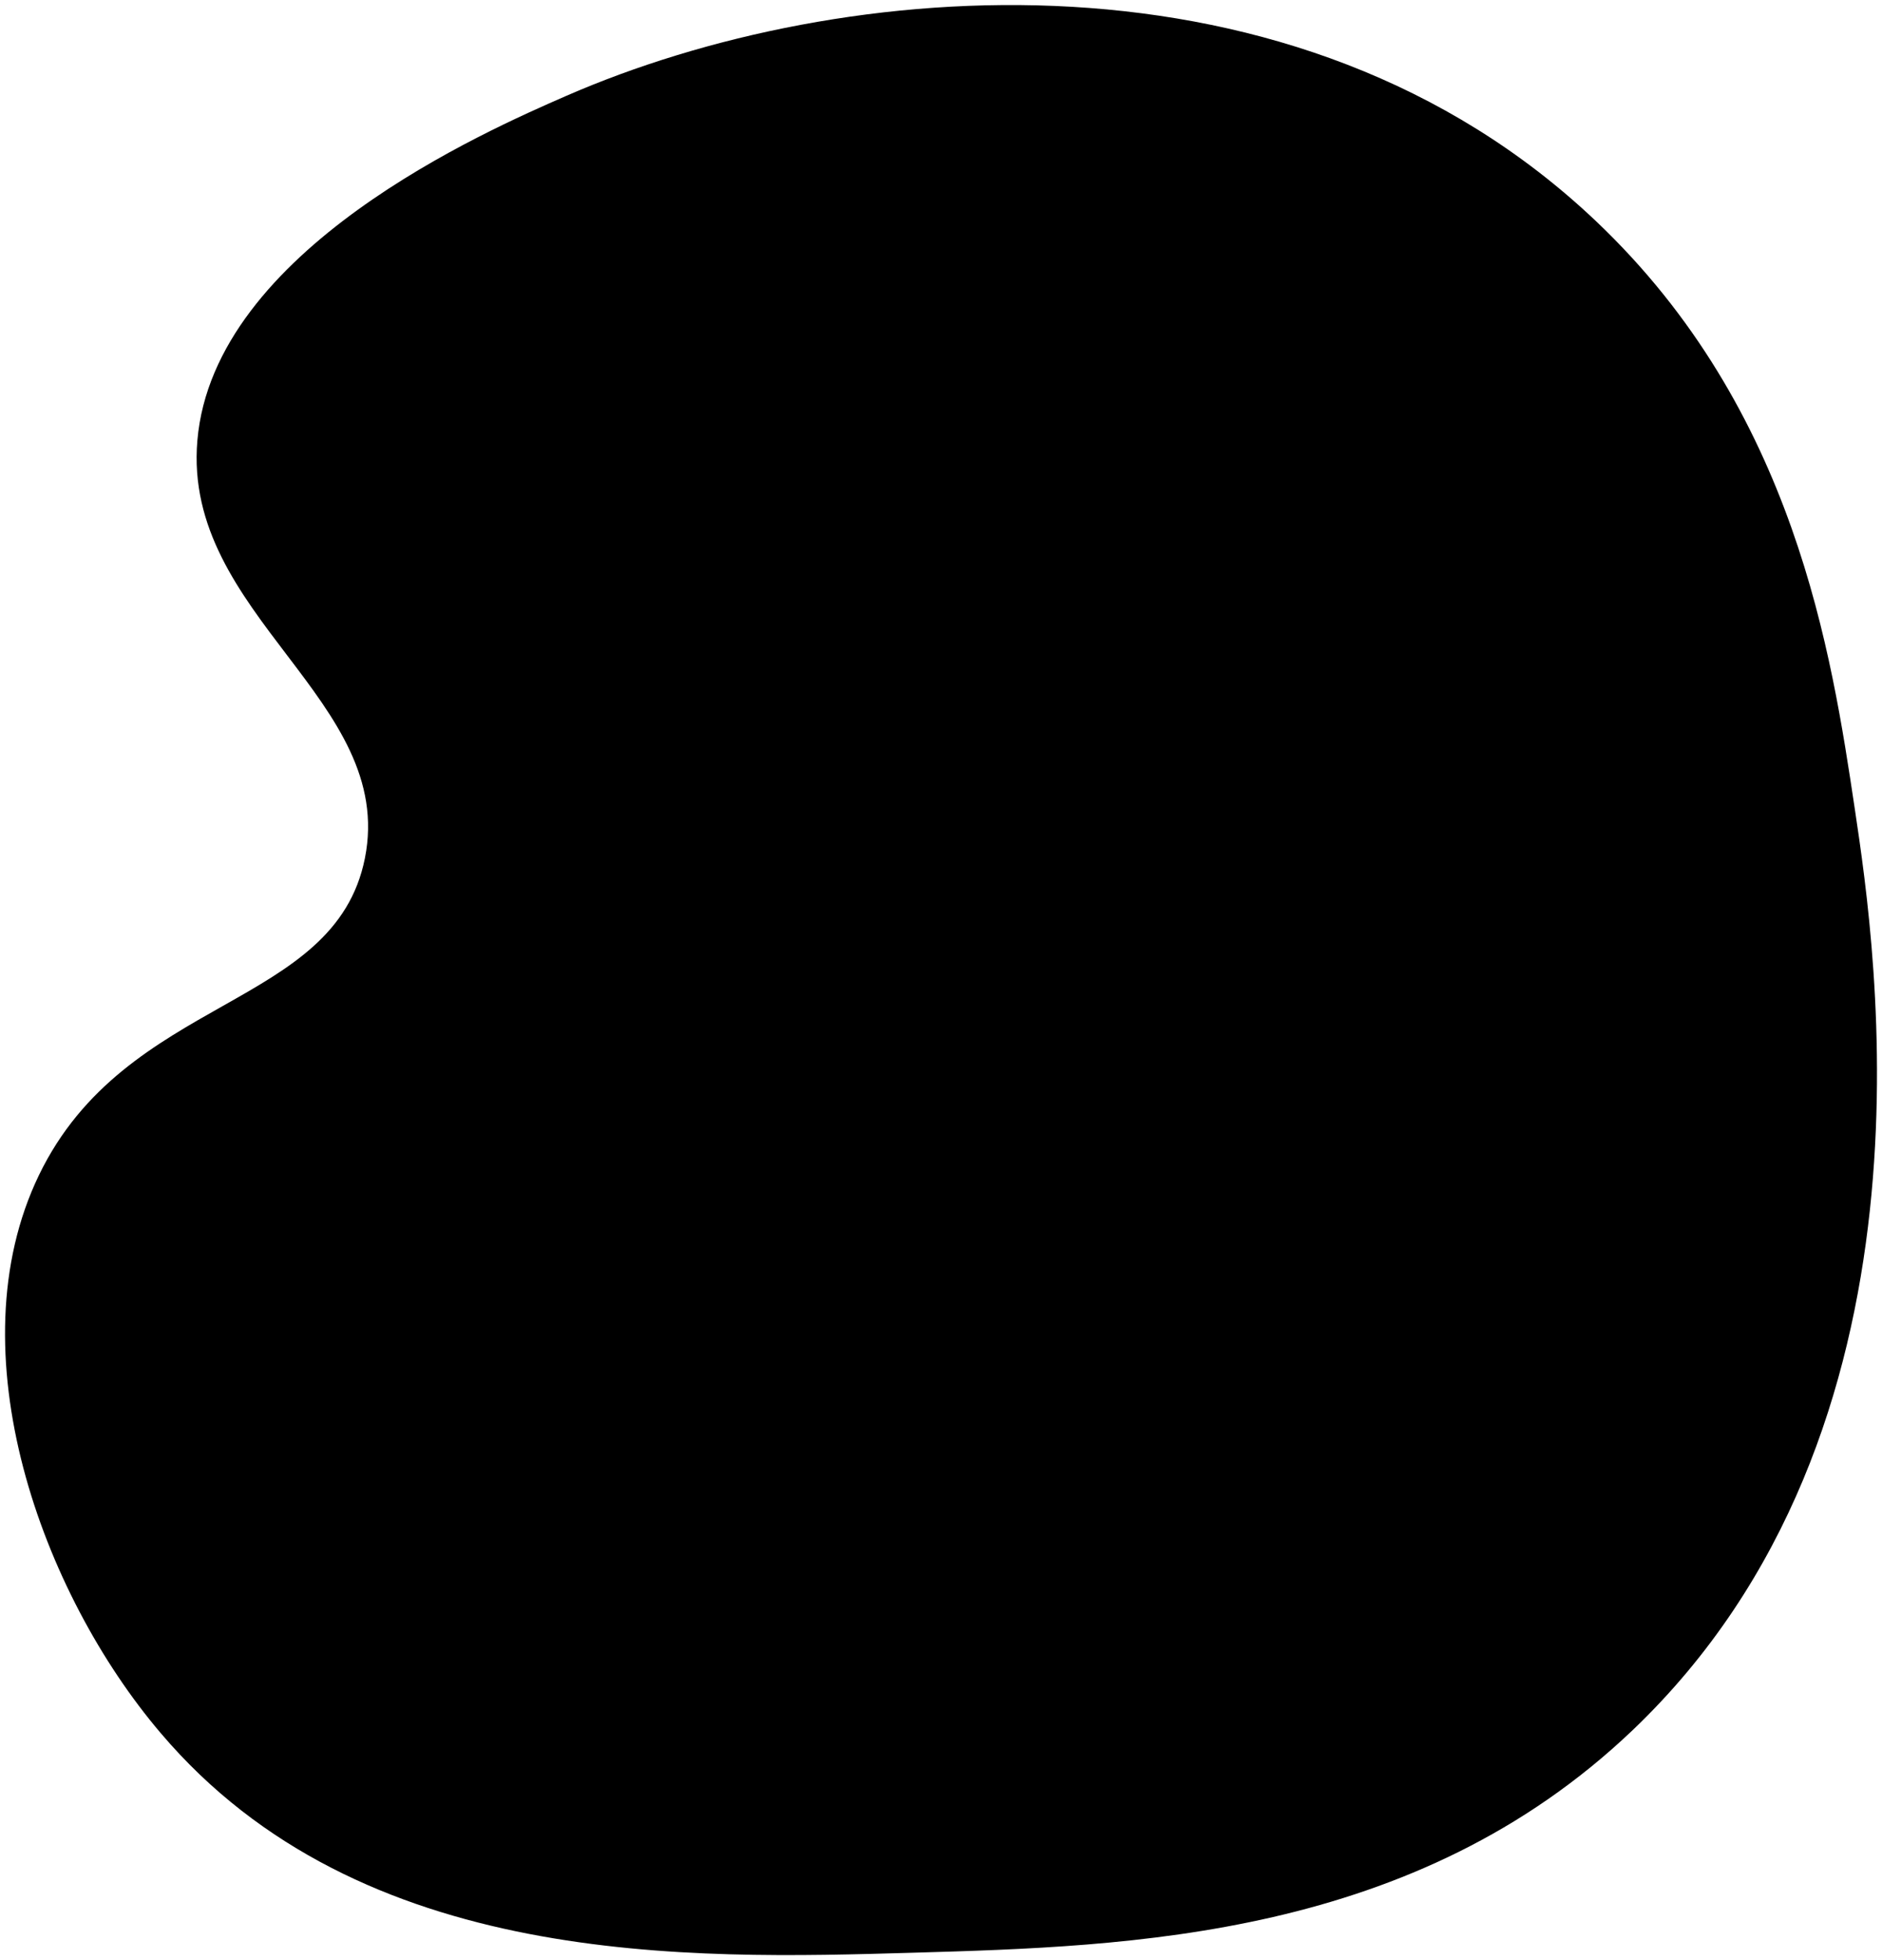 <svg xmlns="http://www.w3.org/2000/svg" viewBox="0 0 187.37 195.03">
  <path d="M90.93,194.29c-22.28.65-55,1.6-74.92-21.84-11.88-13.94-20.59-38-12.14-55.51,8.69-18,29.45-16.48,32.46-31.55,3.14-15.75-18.17-24.15-16.68-41.56,1.62-19,28.78-30.82,36.7-34.28C83.81-2.43,129.07-6.28,158.89,22c19.84,18.81,23.45,43,25.78,58.54,2.12,14.16,9.23,61.72-22.14,91.62C140.81,192.84,112.64,193.66,90.93,194.29Z" />
</svg>
